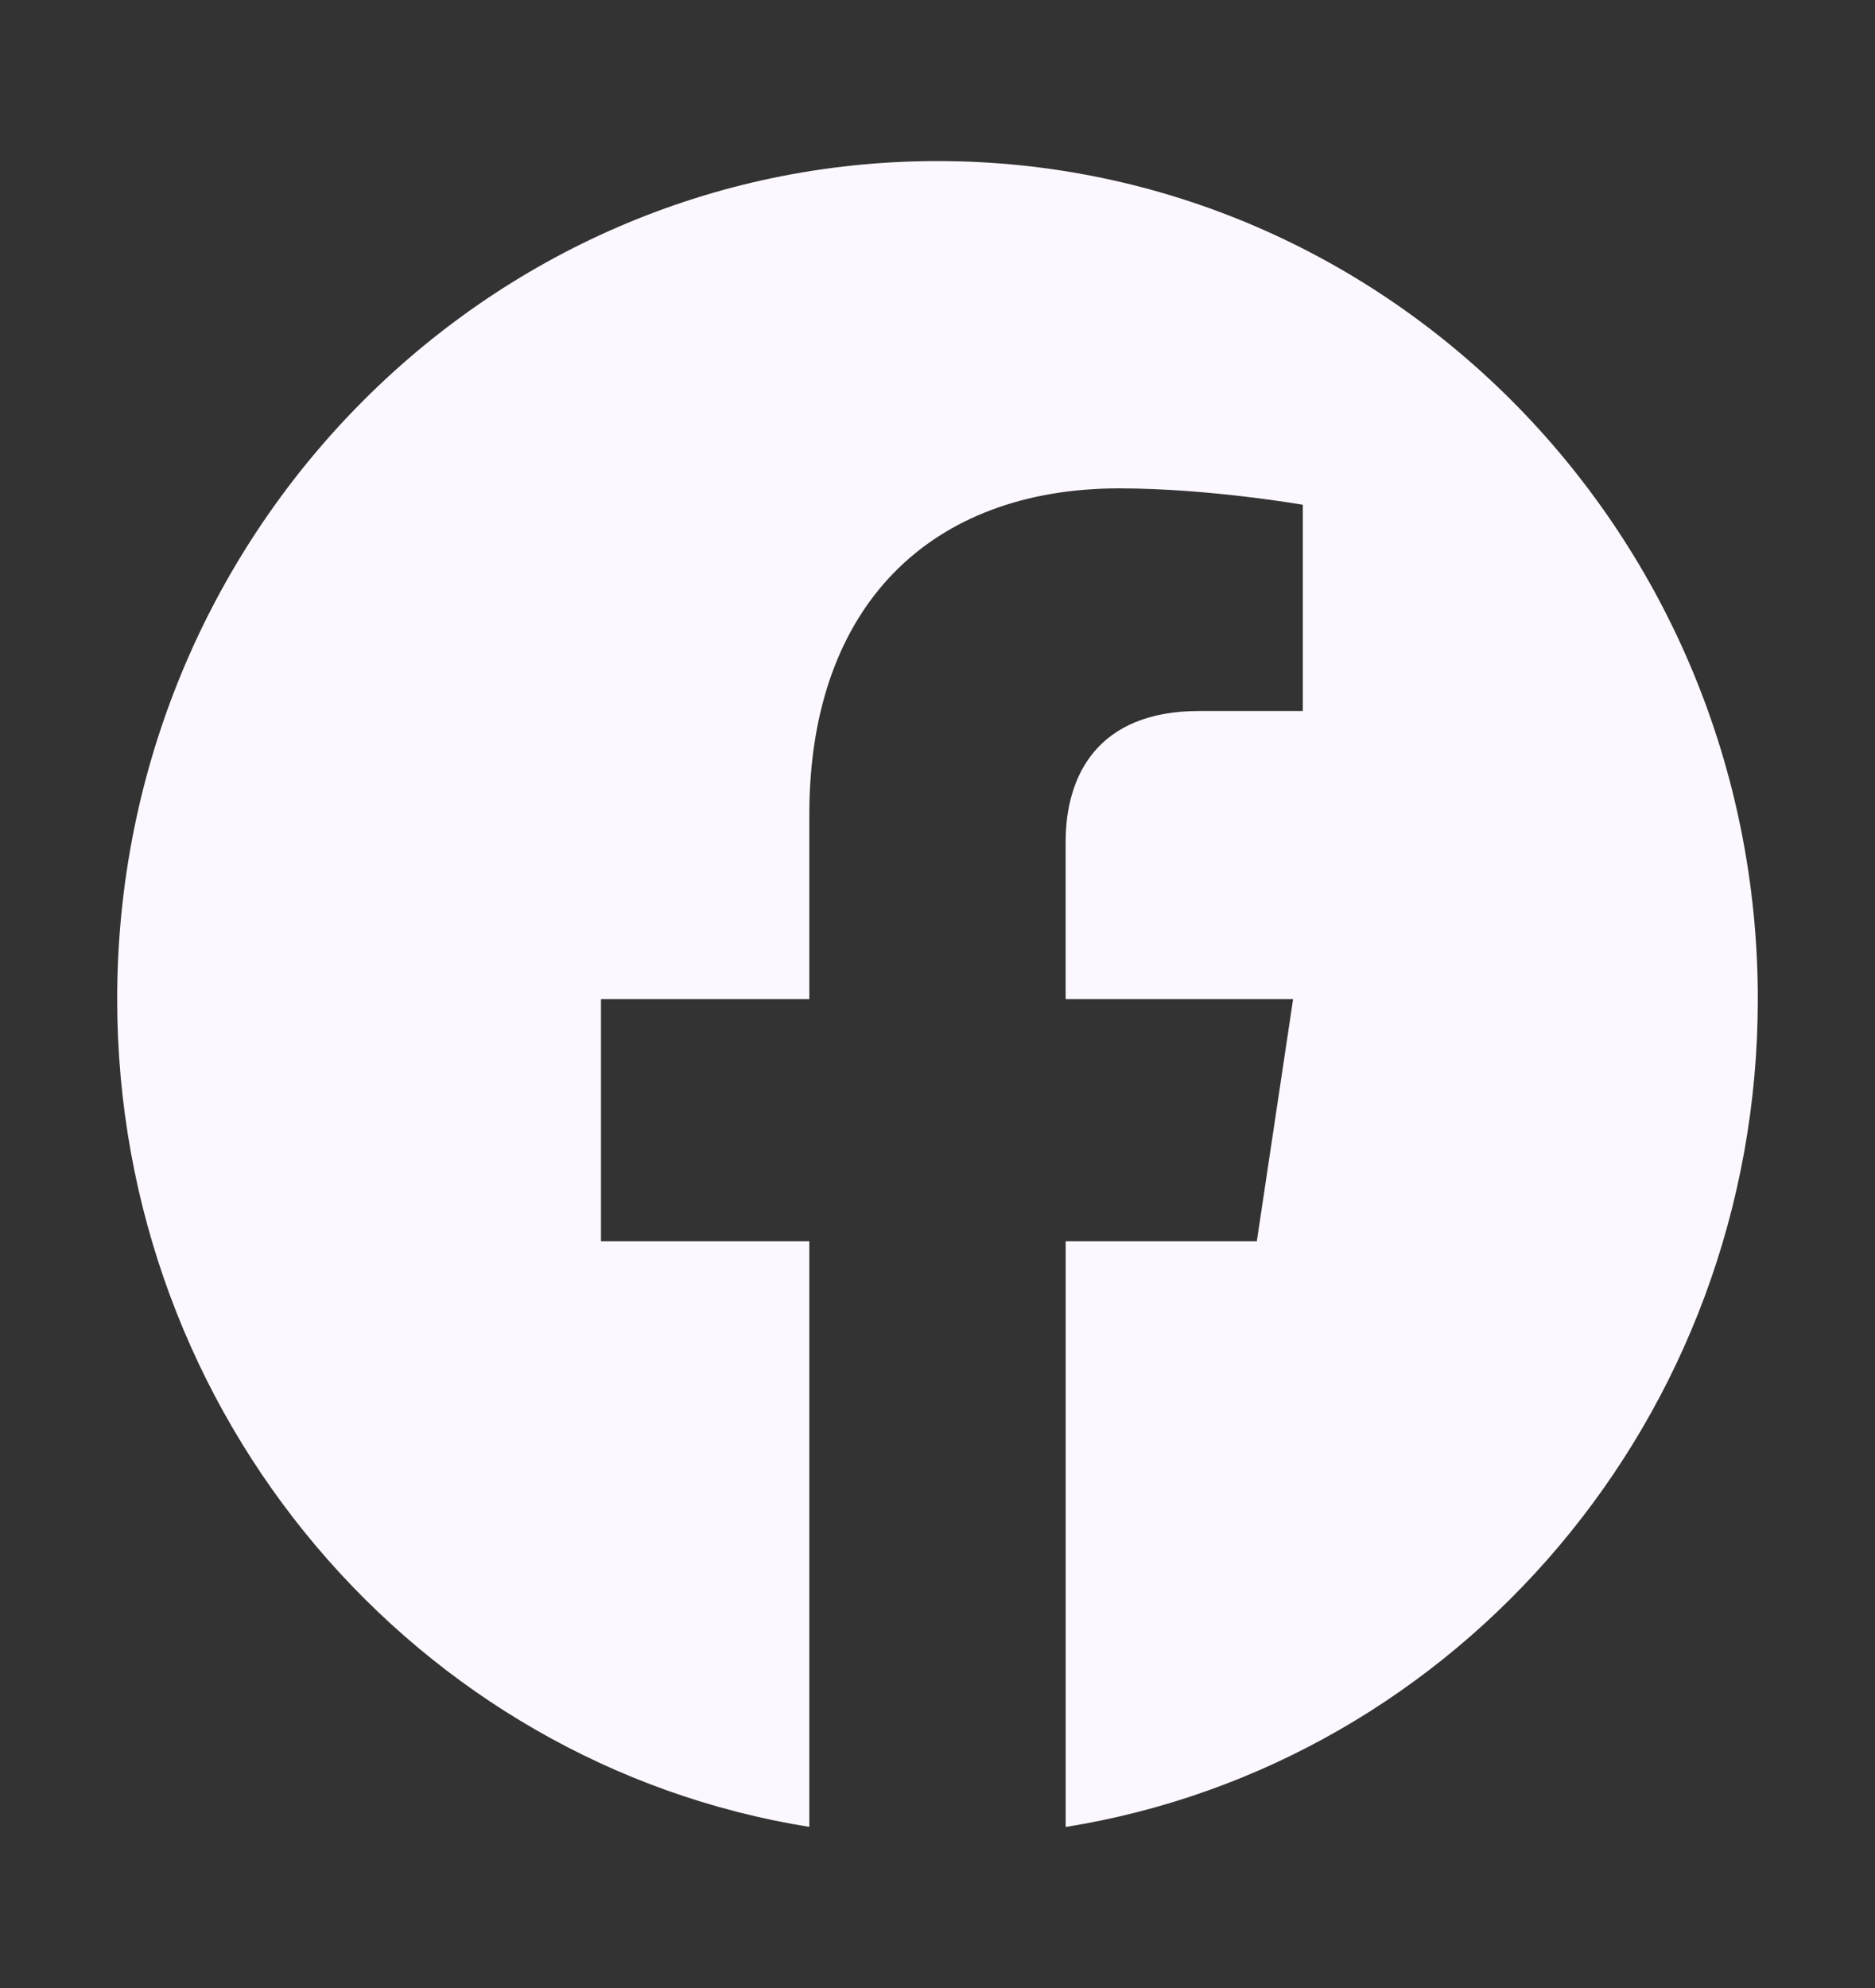 <svg width="50" height="53" viewBox="0 0 50 53" fill="none" xmlns="http://www.w3.org/2000/svg">
<rect x="0" y="0" width="50" height="53" fill="#333333" stroke="none"/>
<path fill-rule="evenodd" clip-rule="evenodd" d="M46.875 26.635C46.875 14.297 37.08 4.294 25 4.294C12.92 4.294 3.125 14.297 3.125 26.635C3.125 37.785 11.123 47.028 21.582 48.705V33.094H16.026V26.635H21.582V21.713C21.582 16.114 24.849 13.02 29.845 13.02C32.238 13.02 34.742 13.457 34.742 13.457V18.955H31.982C29.267 18.955 28.417 20.676 28.417 22.446V26.635H34.483L33.515 33.094H28.418V48.707C38.877 47.031 46.875 37.788 46.875 26.635Z" fill="#FDF8FF"/>
</svg>
